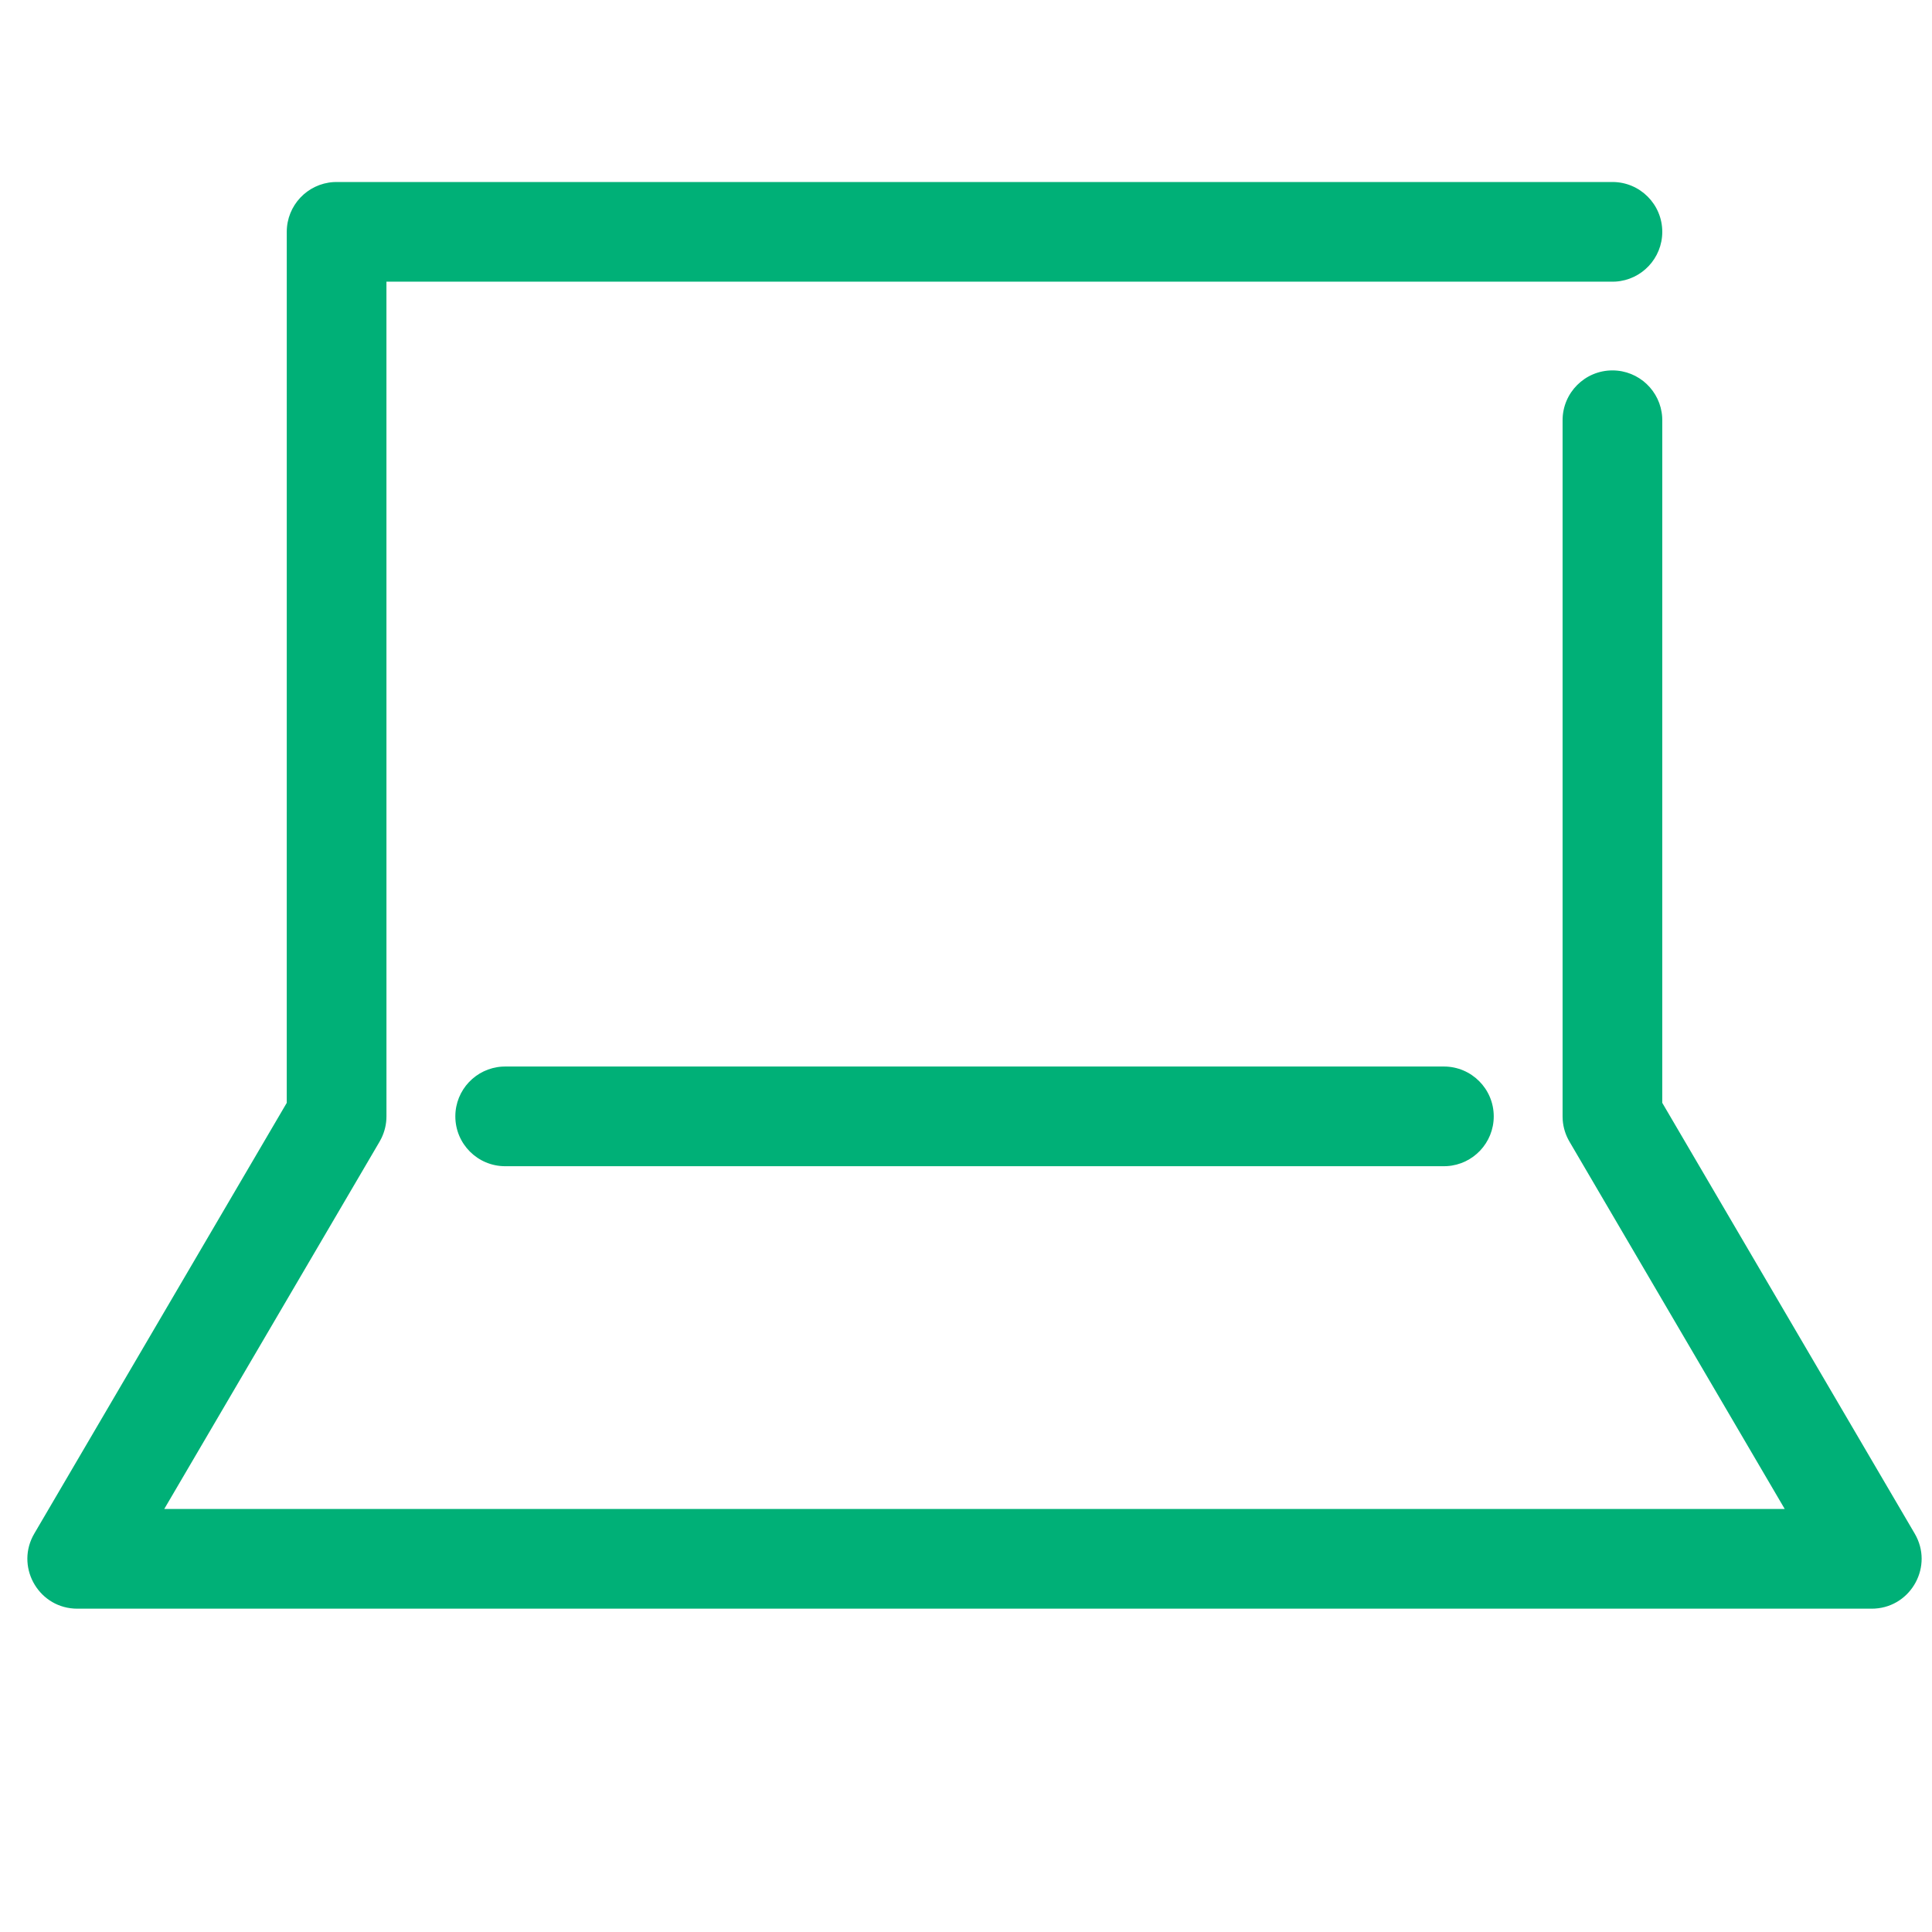 <?xml version="1.0" encoding="UTF-8"?>
<svg width="100px" height="100px" viewBox="0 0 100 100" version="1.1" xmlns="http://www.w3.org/2000/svg" xmlns:xlink="http://www.w3.org/1999/xlink">
    <!-- Generator: Sketch 63.1 (92452) - https://sketch.com -->
    <title>Laptop</title>
    <desc>Created with Sketch.</desc>
    <g id="Laptop" stroke="none" stroke-width="1" fill="none" fill-rule="evenodd">
        <path d="M83.459,9.42 C84.884,9.42 86.039,10.575 86.039,12 C86.039,13.37 84.971,14.491 83.622,14.575 L83.459,14.58 L20.002,14.579 L20.003,57.783 C20.003,58.176 19.913,58.563 19.741,58.915 L19.649,59.088 L8.502,78.104 L92.377,78.104 L81.233,59.087 C81.034,58.748 80.916,58.369 80.886,57.979 L80.879,57.783 L80.879,21.752 C80.879,20.328 82.034,19.172 83.459,19.172 C84.829,19.172 85.95,20.24 86.034,21.589 L86.039,21.752 L86.038,57.082 L99.106,79.38 C100.086,81.052 98.941,83.145 97.044,83.26 L96.88,83.265 L4,83.265 C2.062,83.265 0.836,81.219 1.695,79.524 L1.774,79.38 L14.842,57.084 L14.843,12 C14.843,10.63 15.911,9.509 17.26,9.425 L17.423,9.42 L83.459,9.42 Z M74.736,55.203 C76.161,55.203 77.316,56.358 77.316,57.783 C77.316,59.153 76.248,60.274 74.899,60.358 L74.736,60.363 L26.148,60.363 C24.723,60.363 23.568,59.208 23.568,57.783 C23.568,56.413 24.636,55.293 25.985,55.208 L26.148,55.203 L74.736,55.203 Z" fill="#00B077"></path>
    </g>
</svg>